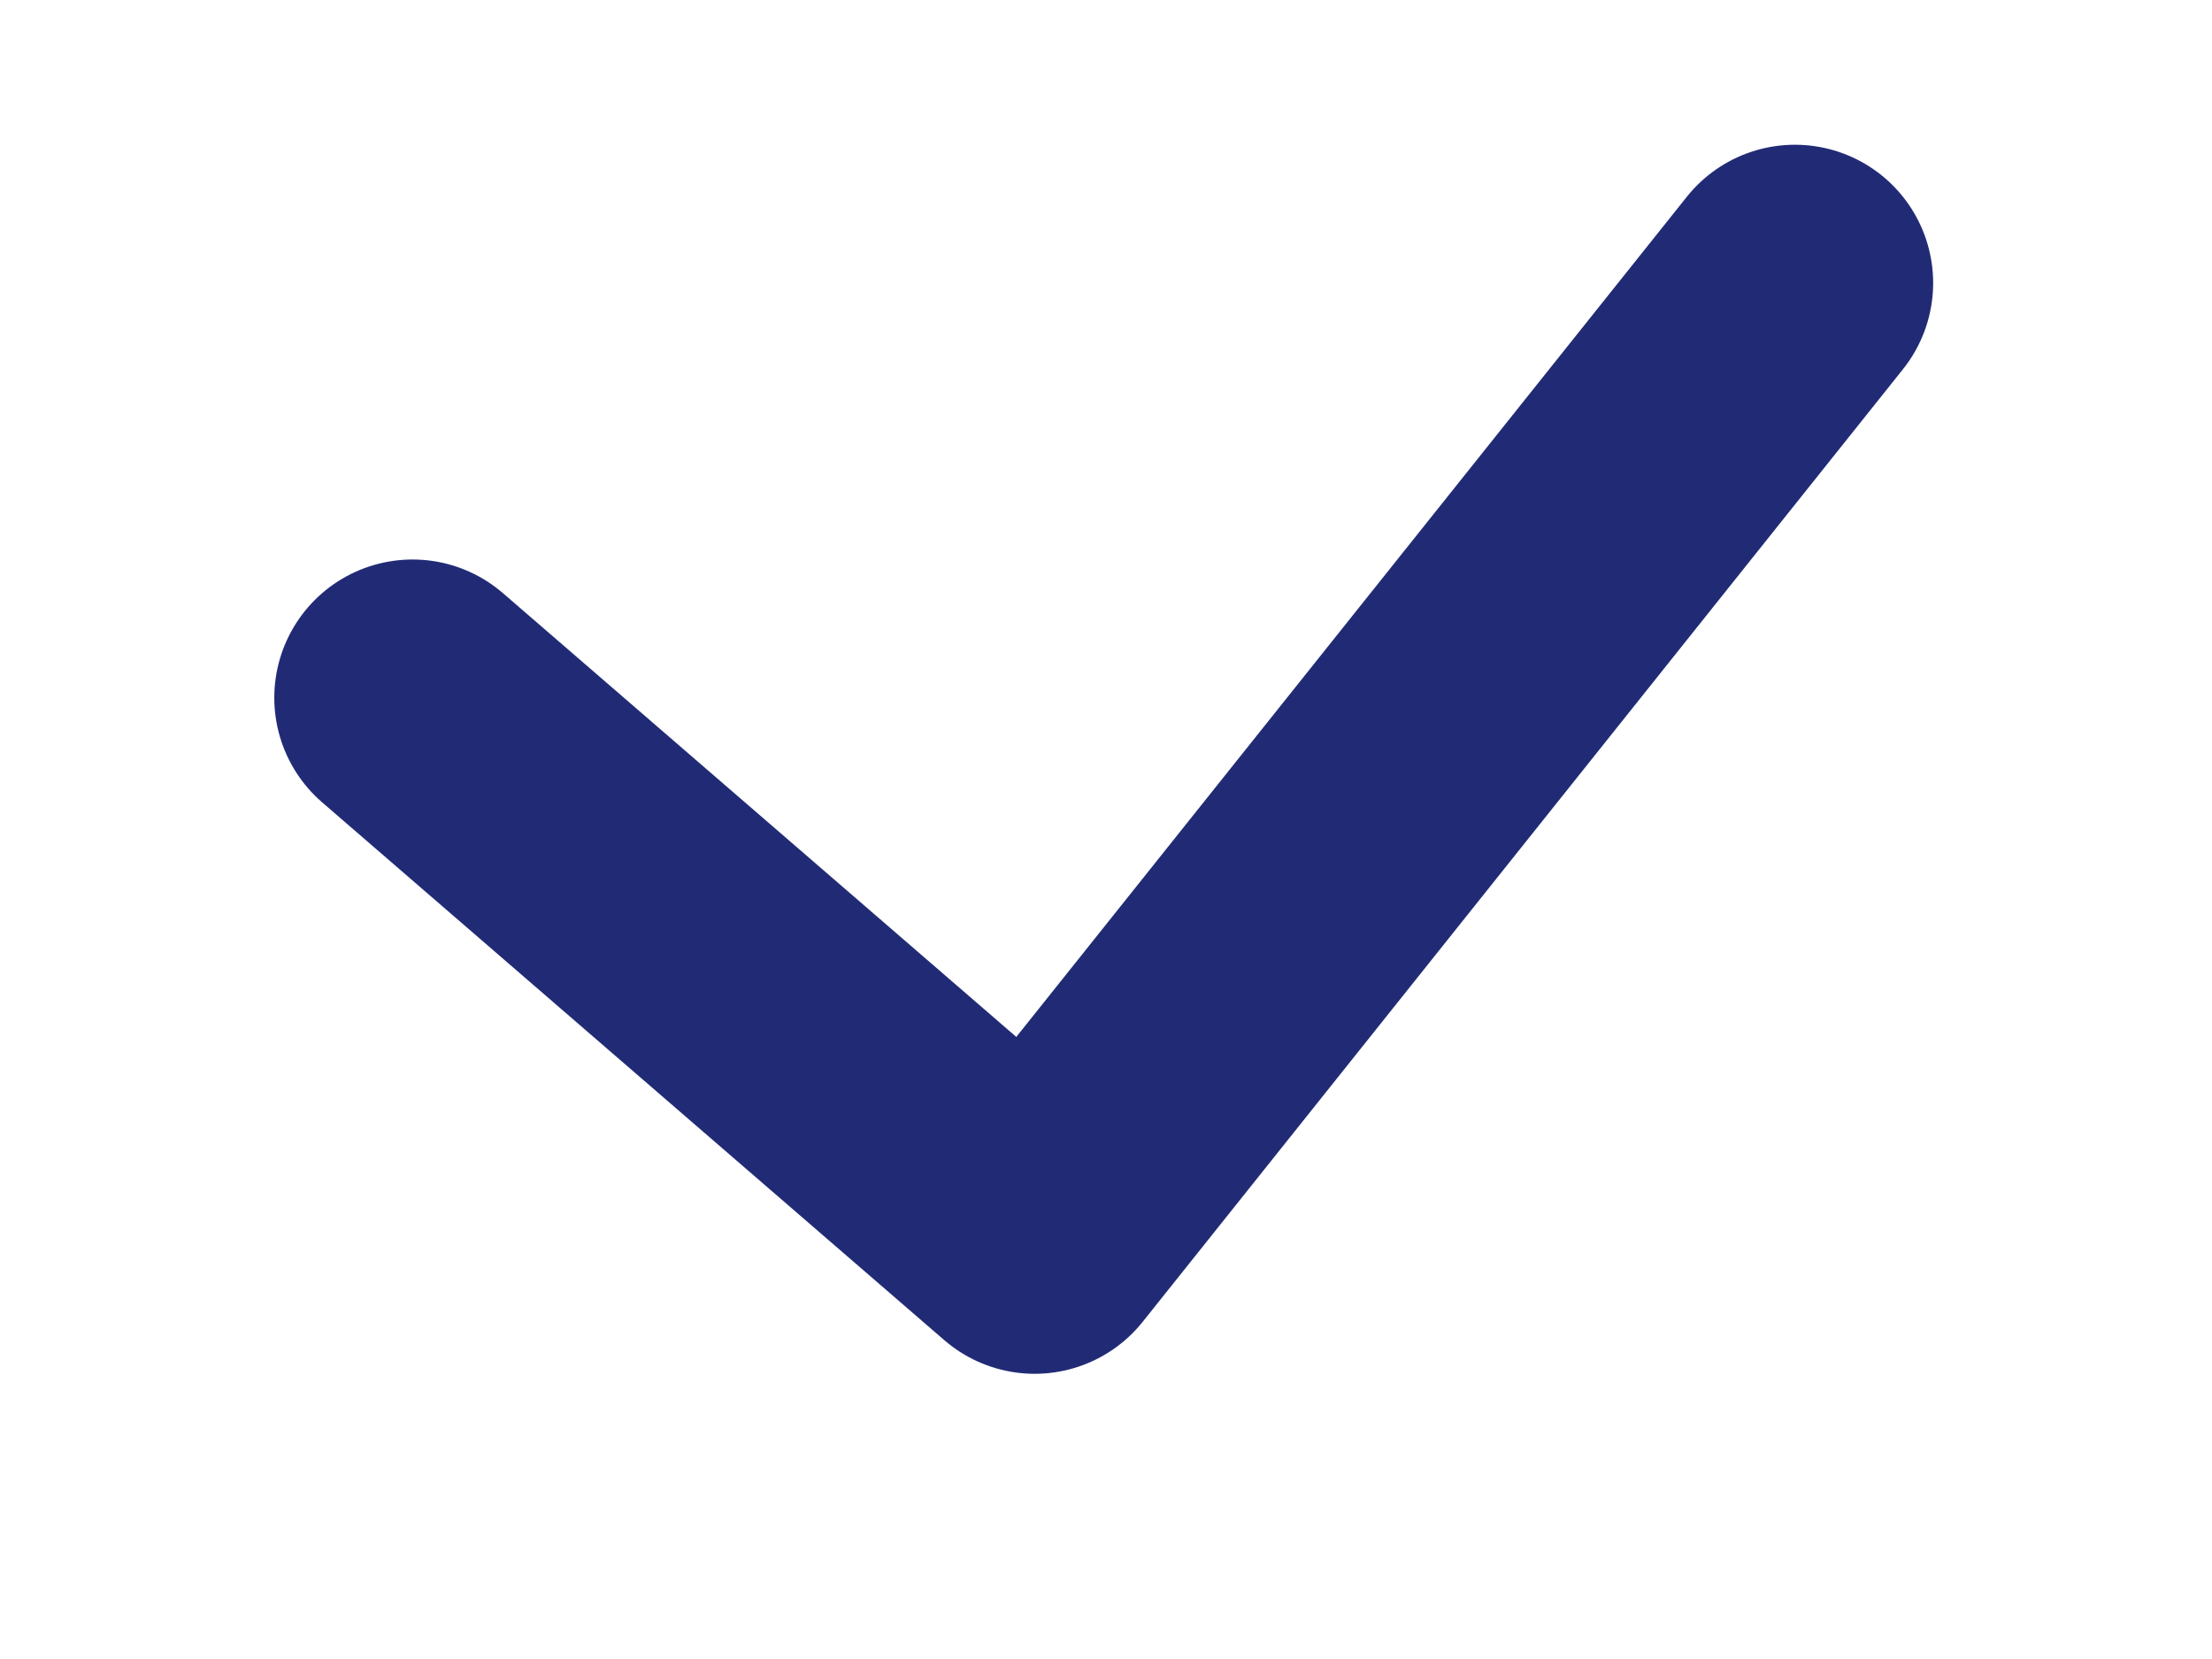 <svg xmlns="http://www.w3.org/2000/svg" width="16" height="12">
    <path stroke="#212B75" stroke-width="2" stroke-linecap="round" stroke-linejoin="round" fill="none" d="m12.983 2.047-5.499 6.89-4.5-3.89"/>
</svg>

